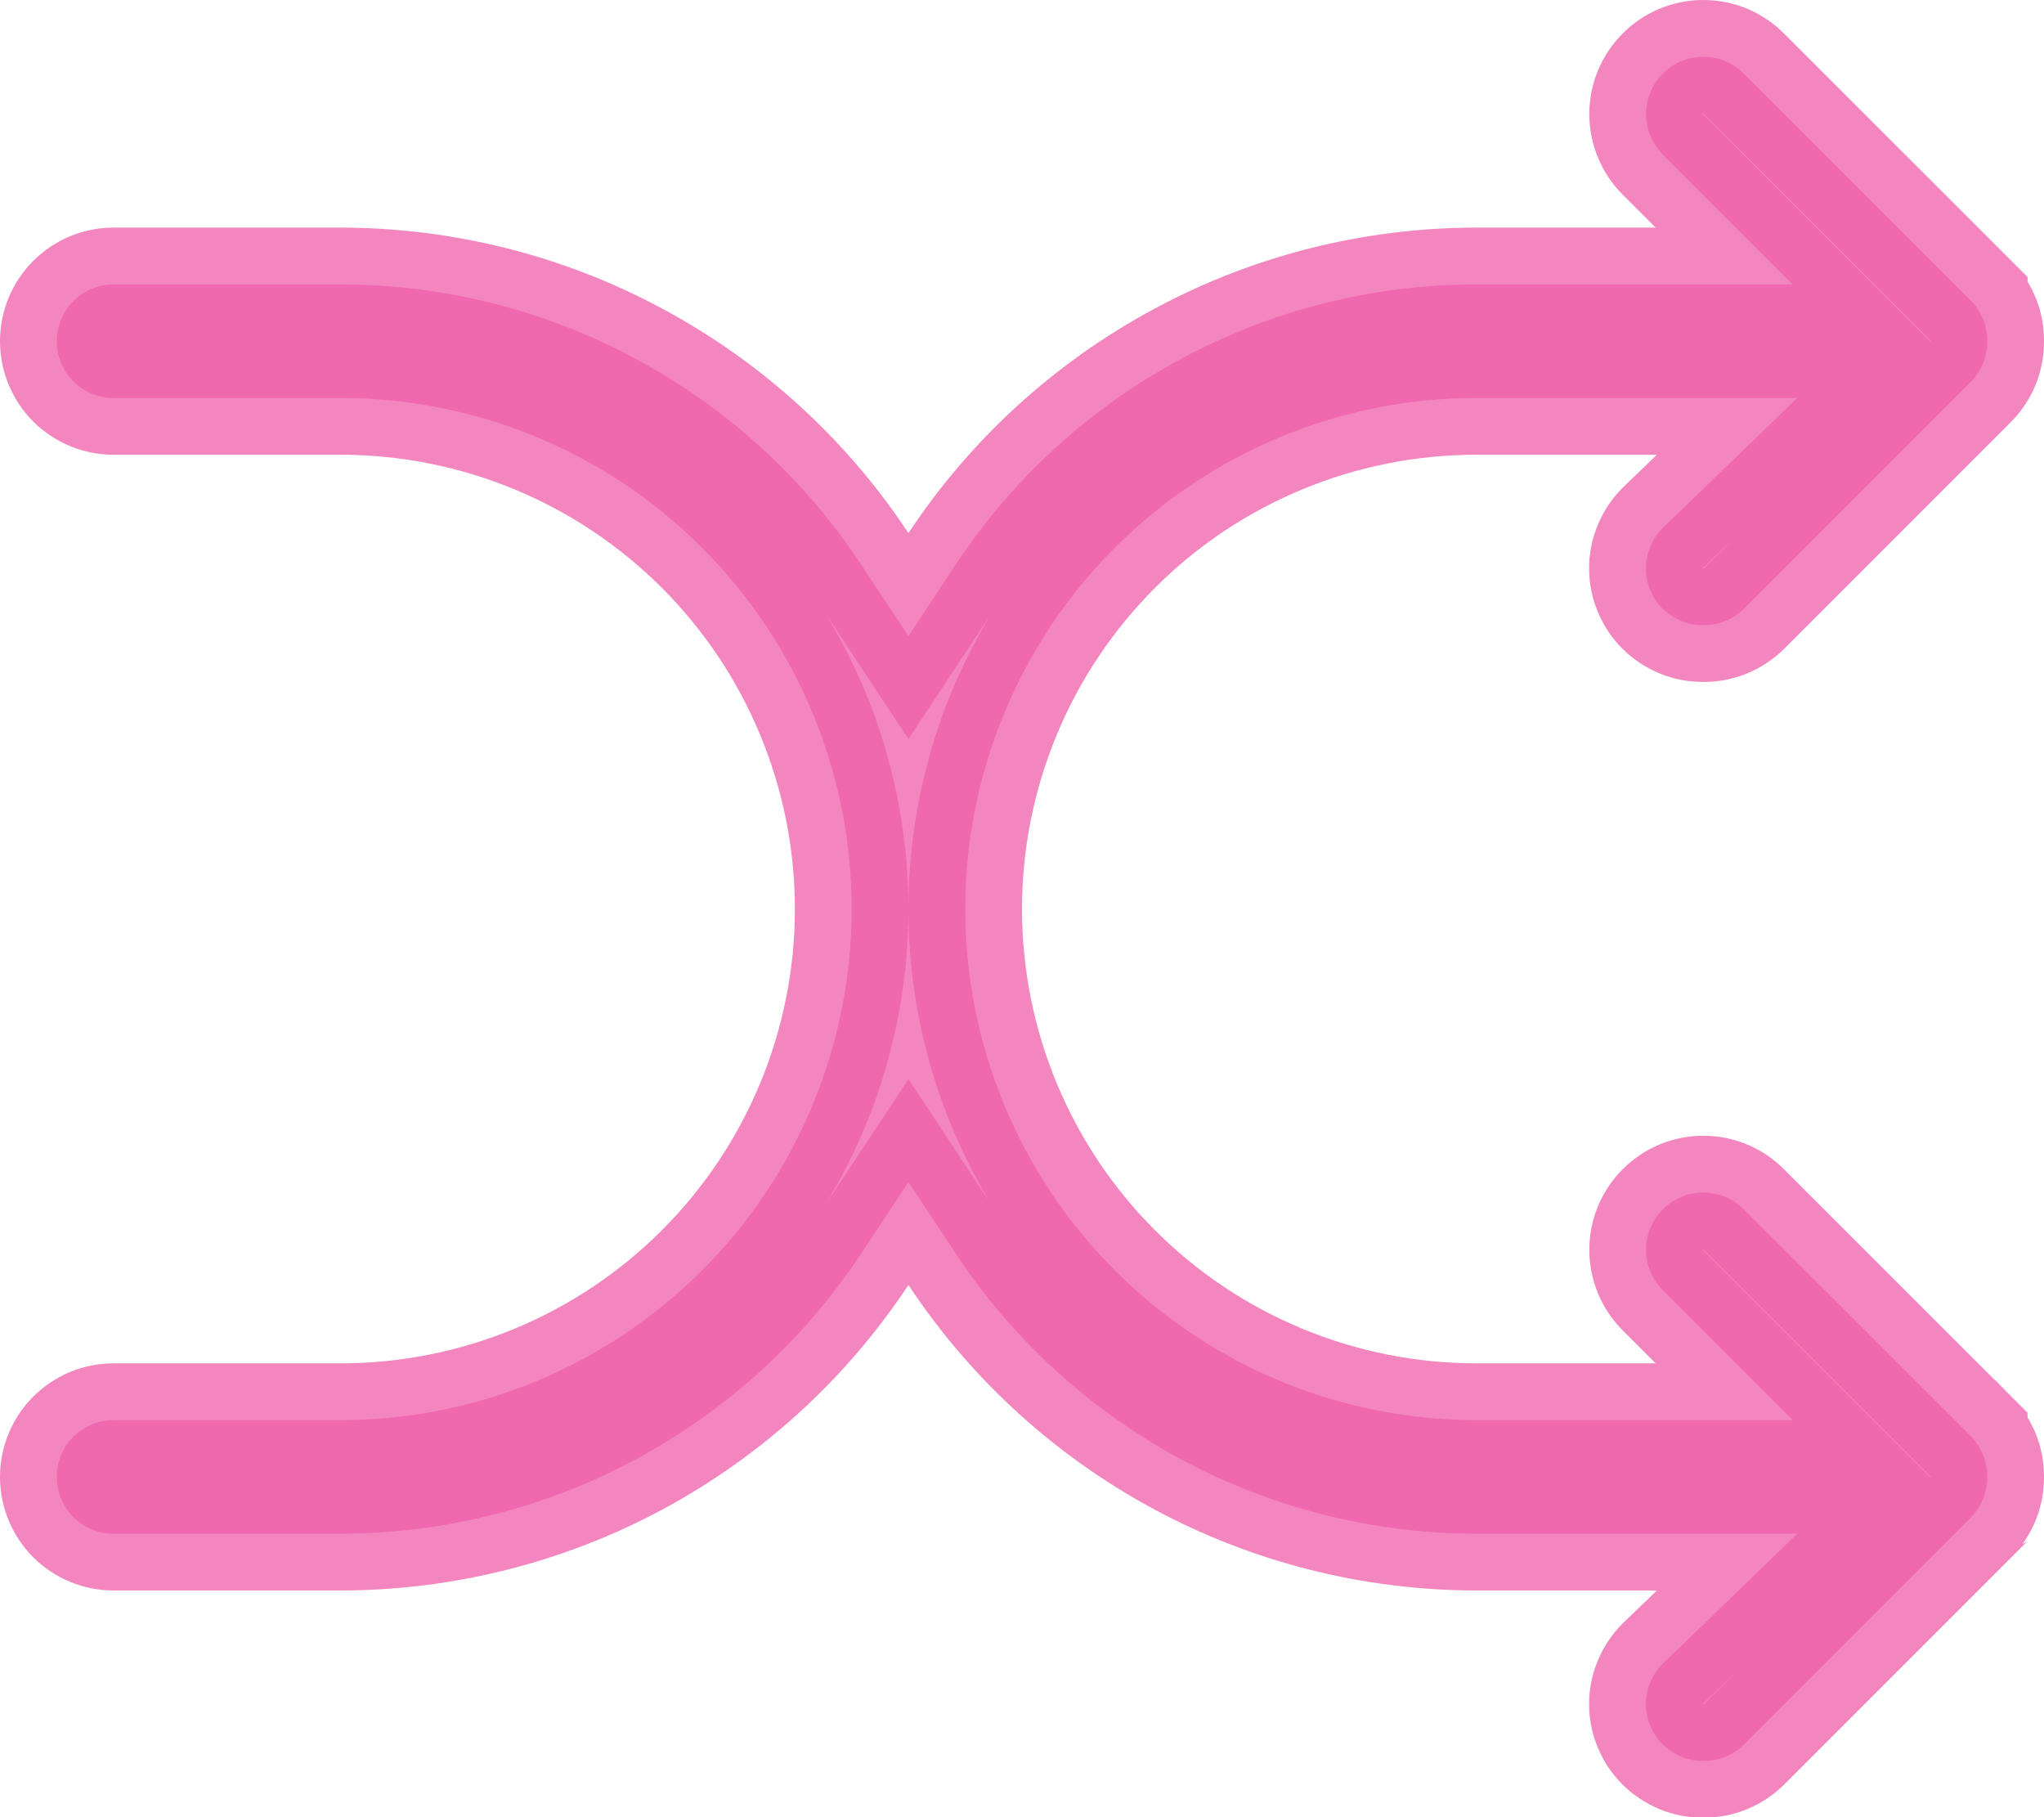 <svg width="18" height="16" viewBox="0 0 18 16" fill="none" xmlns="http://www.w3.org/2000/svg">
<path opacity="0.75" d="M14.58 12.504H15.787L14.934 11.651L14.644 11.361C14.549 11.266 14.496 11.138 14.496 11.004C14.496 10.87 14.549 10.742 14.644 10.648C14.738 10.553 14.866 10.5 15 10.5C15.134 10.5 15.262 10.553 15.356 10.648L17.355 12.646C17.355 12.646 17.355 12.647 17.356 12.647C17.402 12.694 17.438 12.749 17.463 12.809C17.488 12.87 17.5 12.935 17.5 13.001H17.5L17.5 13.007C17.5 13.073 17.488 13.138 17.463 13.199C17.438 13.259 17.402 13.315 17.356 13.361C17.355 13.361 17.355 13.362 17.355 13.362L15.358 15.359C15.358 15.359 15.357 15.36 15.357 15.36C15.311 15.406 15.255 15.442 15.195 15.467C15.134 15.492 15.069 15.505 15.003 15.504V15.504L14.997 15.504C14.931 15.505 14.866 15.492 14.805 15.467C14.744 15.442 14.689 15.405 14.642 15.359L14.642 15.359C14.595 15.313 14.558 15.257 14.533 15.196C14.507 15.136 14.494 15.07 14.494 15.004C14.494 14.938 14.507 14.873 14.533 14.812C14.558 14.752 14.594 14.697 14.64 14.651L14.938 14.364L15.827 13.504H14.59H13C12.092 13.503 11.198 13.278 10.399 12.848C9.599 12.417 8.918 11.796 8.417 11.038L8 10.408L7.583 11.038C7.082 11.796 6.401 12.417 5.601 12.848C4.802 13.278 3.908 13.503 3 13.504H1C0.867 13.504 0.74 13.451 0.646 13.358C0.553 13.264 0.5 13.137 0.5 13.004C0.5 12.871 0.553 12.744 0.646 12.651C0.74 12.557 0.867 12.504 1 12.504H3C4.193 12.504 5.338 12.03 6.182 11.186C7.026 10.342 7.5 9.198 7.5 8.004C7.5 6.811 7.026 5.666 6.182 4.822C5.338 3.978 4.193 3.504 3 3.504H1C0.867 3.504 0.74 3.451 0.646 3.358C0.553 3.264 0.5 3.137 0.5 3.004C0.5 2.872 0.553 2.744 0.646 2.651C0.74 2.557 0.867 2.504 1 2.504L3 2.504C3 2.504 3 2.504 3 2.504C3 2.504 3 2.504 3 2.504C3.908 2.505 4.802 2.73 5.601 3.161C6.401 3.591 7.082 4.212 7.583 4.97L8 5.6L8.417 4.97C8.918 4.212 9.599 3.591 10.399 3.161C11.198 2.73 12.092 2.505 13 2.504C13 2.504 13 2.504 13 2.504C13 2.504 13 2.504 13 2.504L14.58 2.504H15.787L14.934 1.651L14.644 1.361L14.5 1.504L14.644 1.361C14.549 1.266 14.496 1.138 14.496 1.004C14.496 0.87 14.549 0.742 14.644 0.648C14.738 0.553 14.866 0.5 15 0.5C15.066 0.5 15.132 0.513 15.193 0.538C15.254 0.564 15.31 0.601 15.356 0.648L17.355 2.646C17.355 2.646 17.355 2.647 17.356 2.647C17.402 2.693 17.438 2.749 17.463 2.809C17.488 2.87 17.5 2.935 17.5 3.001L17.5 3.001L17.5 3.007C17.5 3.073 17.488 3.138 17.463 3.199C17.438 3.26 17.402 3.315 17.356 3.361C17.355 3.362 17.355 3.362 17.355 3.362L15.358 5.359C15.358 5.359 15.357 5.36 15.357 5.36C15.311 5.406 15.255 5.442 15.195 5.467C15.134 5.492 15.069 5.505 15.003 5.504V5.504L14.997 5.504C14.931 5.505 14.866 5.492 14.805 5.467C14.744 5.442 14.689 5.405 14.642 5.359L14.642 5.359C14.595 5.313 14.558 5.257 14.533 5.196C14.507 5.135 14.494 5.07 14.494 5.004C14.494 4.938 14.507 4.873 14.533 4.812C14.558 4.752 14.594 4.697 14.64 4.651L14.938 4.364L15.827 3.504H14.59H13C11.806 3.504 10.662 3.978 9.818 4.822C8.974 5.666 8.5 6.811 8.5 8.004C8.5 9.198 8.974 10.342 9.818 11.186C10.662 12.03 11.806 12.504 13 12.504H14.58Z" fill="#EF5DA8" stroke="#EF5DA8"/>
</svg>
